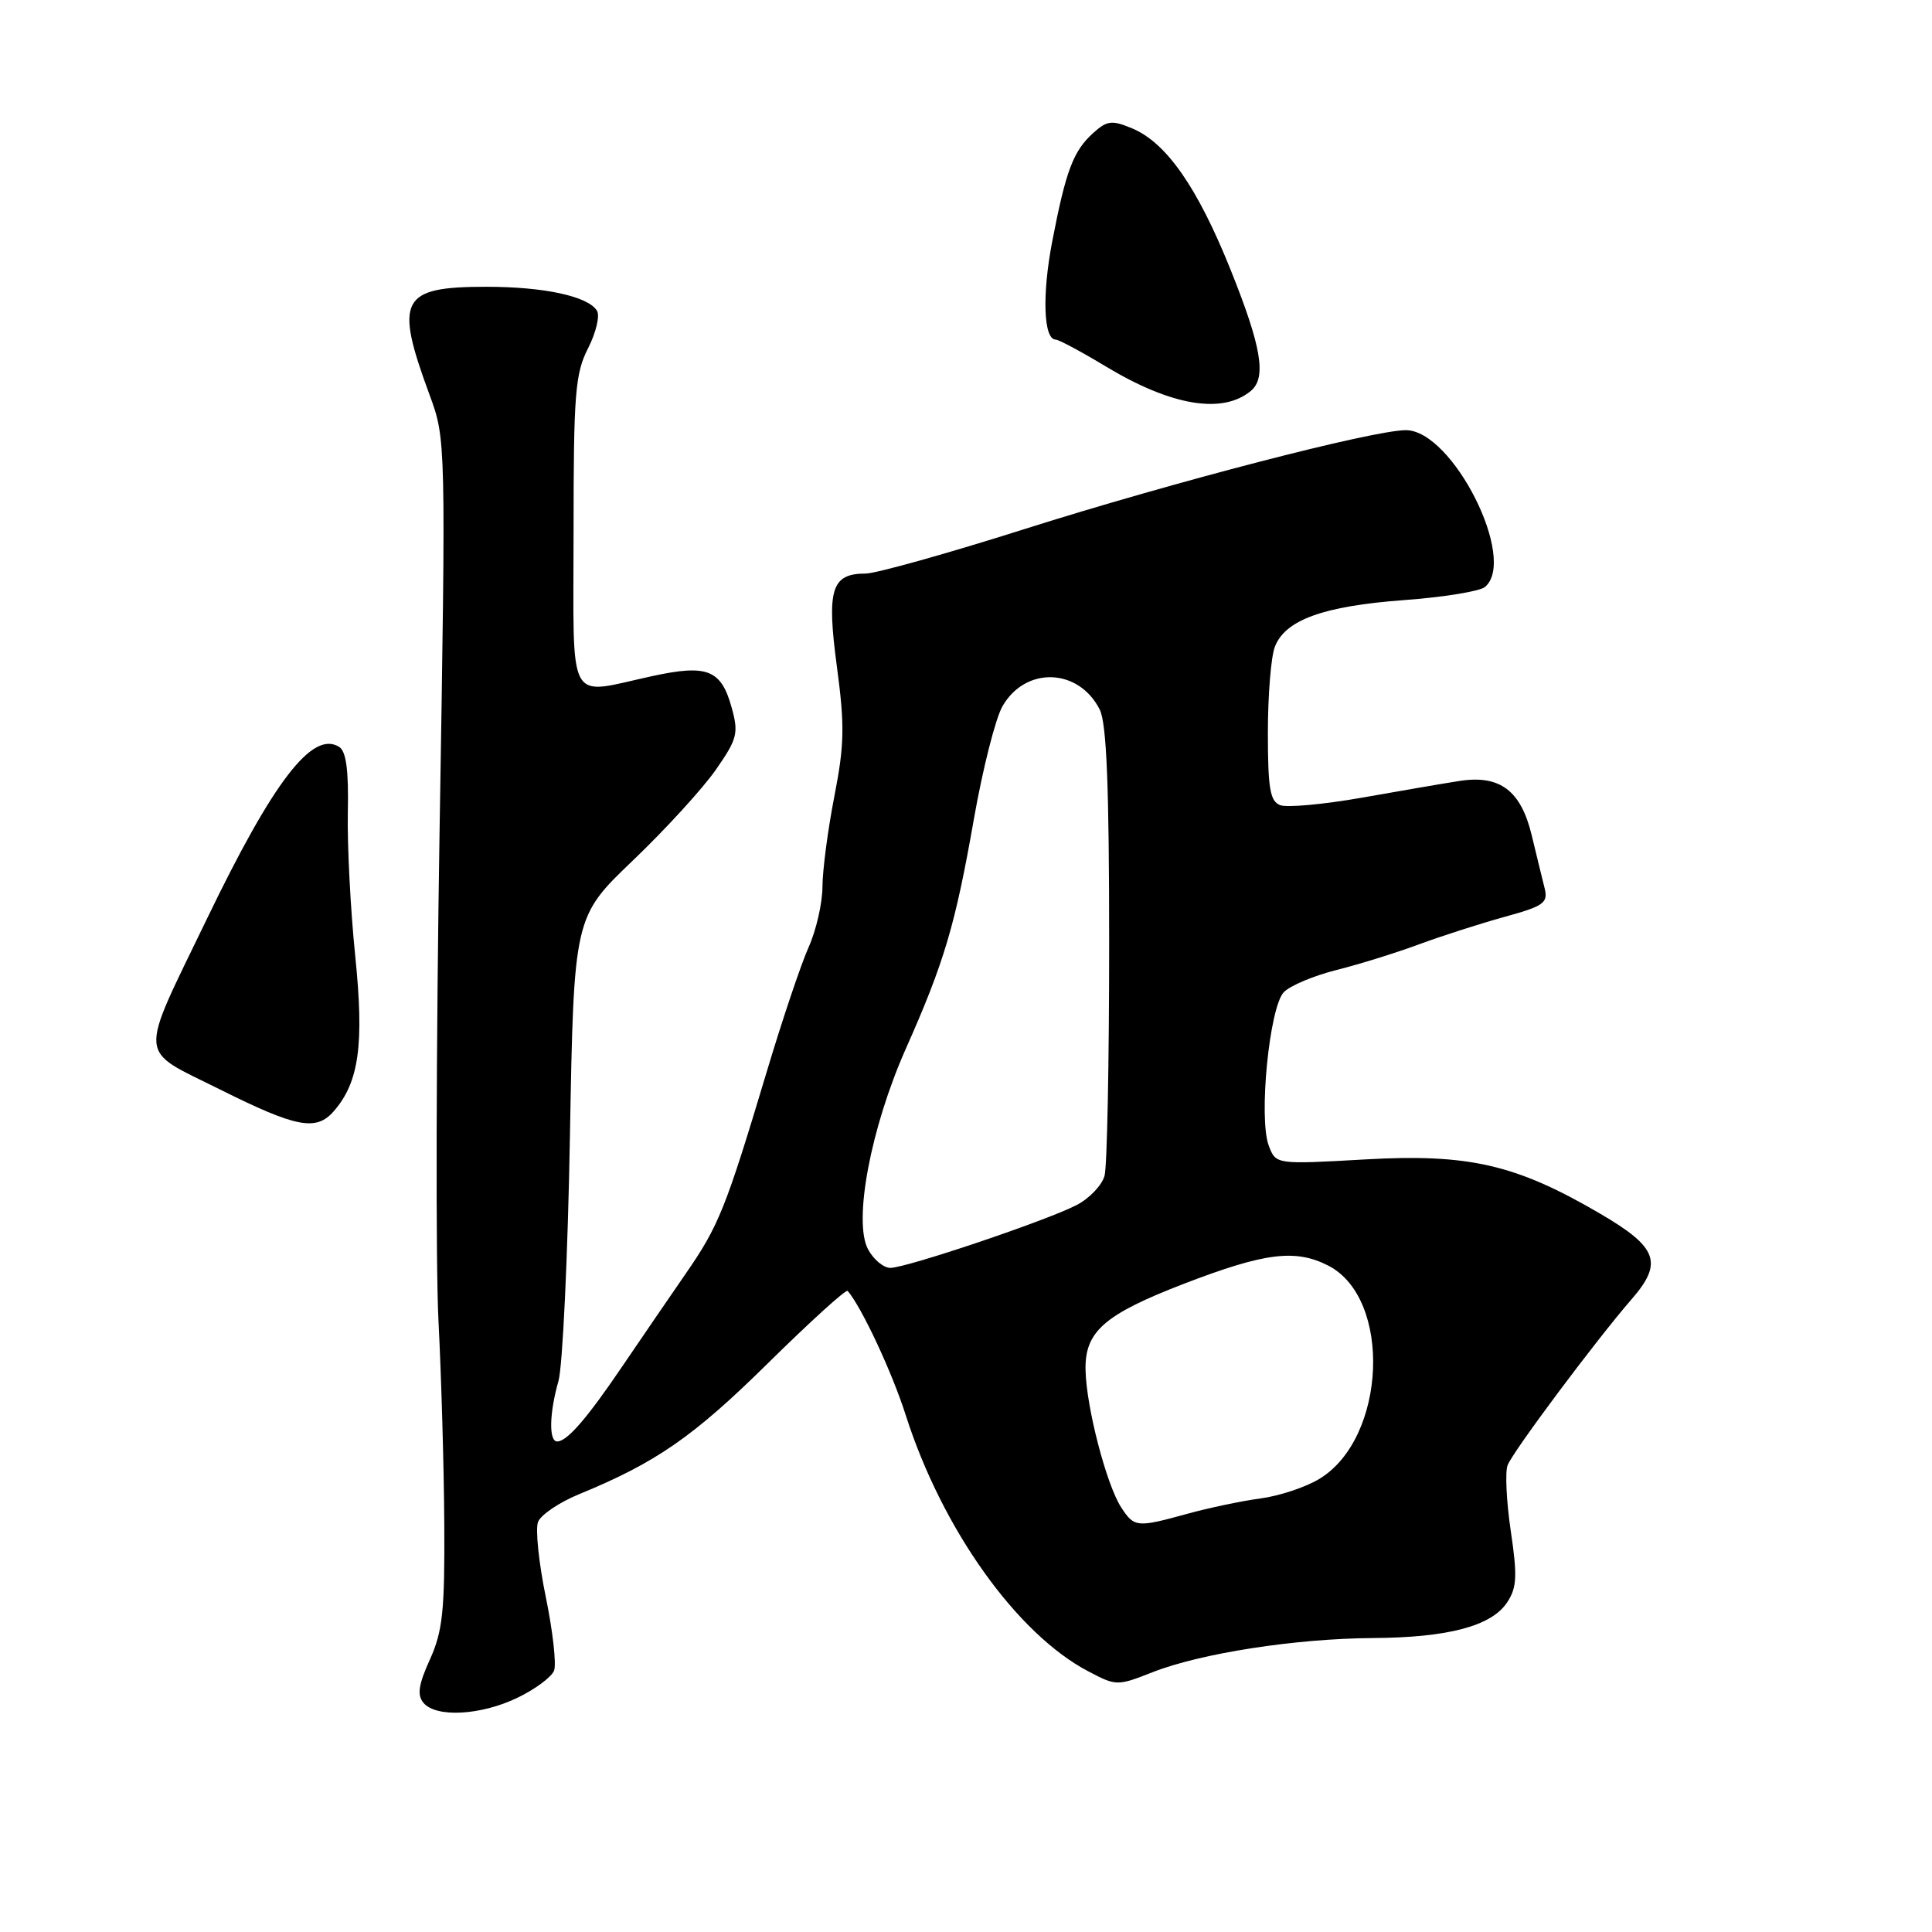 <?xml version="1.0" encoding="UTF-8" standalone="no"?>
<!DOCTYPE svg PUBLIC "-//W3C//DTD SVG 1.1//EN" "http://www.w3.org/Graphics/SVG/1.1/DTD/svg11.dtd" >
<svg xmlns="http://www.w3.org/2000/svg" xmlns:xlink="http://www.w3.org/1999/xlink" version="1.1" viewBox="0 0 256 256">
 <g >
 <path fill="currentColor"
d=" M 68.59 224.95 C 70.92 223.83 73.09 222.21 73.42 221.36 C 73.74 220.51 73.25 216.12 72.32 211.61 C 71.39 207.09 70.93 202.62 71.29 201.67 C 71.66 200.72 74.10 199.07 76.73 197.99 C 86.94 193.80 91.87 190.38 101.72 180.67 C 107.34 175.13 112.11 170.80 112.32 171.05 C 114.17 173.20 118.19 181.79 120.01 187.50 C 124.84 202.62 134.75 216.52 144.24 221.48 C 147.91 223.41 148.06 223.41 152.74 221.57 C 159.14 219.06 171.66 217.12 181.88 217.05 C 191.90 216.99 197.66 215.46 199.72 212.30 C 200.99 210.37 201.07 208.82 200.19 202.90 C 199.61 199.00 199.42 195.07 199.76 194.16 C 200.44 192.36 211.50 177.56 216.20 172.15 C 220.41 167.31 219.66 165.27 212.00 160.80 C 200.87 154.29 194.61 152.85 180.87 153.63 C 169.06 154.30 169.06 154.30 168.12 151.81 C 166.74 148.19 168.21 133.37 170.13 131.45 C 170.98 130.59 174.11 129.28 177.09 128.53 C 180.06 127.79 184.97 126.26 188.00 125.14 C 191.03 124.02 196.13 122.38 199.36 121.49 C 204.57 120.06 205.15 119.64 204.67 117.69 C 204.37 116.49 203.60 113.35 202.97 110.72 C 201.54 104.73 198.73 102.63 193.33 103.49 C 191.22 103.82 185.40 104.82 180.38 105.71 C 175.37 106.59 170.53 107.03 169.63 106.69 C 168.29 106.17 168.00 104.47 168.00 97.10 C 168.00 92.17 168.41 87.04 168.92 85.72 C 170.27 82.15 175.35 80.31 186.00 79.52 C 191.22 79.14 196.06 78.35 196.75 77.79 C 201.13 74.18 192.48 57.00 186.28 57.00 C 181.94 57.00 155.38 63.89 135.83 70.08 C 125.56 73.34 116.05 76.00 114.70 76.00 C 110.16 76.00 109.52 78.08 110.89 88.31 C 111.94 96.13 111.89 98.69 110.56 105.50 C 109.70 109.90 108.99 115.30 108.98 117.50 C 108.97 119.70 108.14 123.30 107.15 125.50 C 106.16 127.70 103.66 135.12 101.60 142.00 C 96.16 160.14 95.24 162.44 90.86 168.77 C 88.68 171.92 84.92 177.43 82.49 181.00 C 77.77 187.97 75.14 191.00 73.83 191.00 C 72.70 191.00 72.79 187.23 74.00 182.99 C 74.55 181.07 75.24 166.45 75.52 150.50 C 76.04 121.50 76.04 121.50 83.88 114.00 C 88.19 109.88 93.13 104.47 94.85 102.00 C 97.70 97.90 97.89 97.17 96.95 93.76 C 95.56 88.74 93.74 88.01 86.50 89.57 C 74.94 92.07 76.00 94.01 76.00 70.46 C 76.00 52.16 76.21 49.51 77.92 46.15 C 78.98 44.07 79.51 41.83 79.10 41.17 C 77.92 39.26 72.11 38.00 64.45 38.00 C 53.07 38.00 52.23 39.62 56.93 52.35 C 59.08 58.19 59.09 58.37 58.25 109.85 C 57.79 138.26 57.72 167.57 58.10 175.00 C 58.48 182.43 58.83 194.57 58.87 202.00 C 58.94 213.46 58.65 216.16 56.97 219.88 C 55.45 223.22 55.25 224.60 56.11 225.63 C 57.77 227.63 63.74 227.30 68.59 224.95 Z  M 44.22 147.25 C 47.58 143.40 48.27 138.42 47.07 126.67 C 46.44 120.52 46.00 111.96 46.09 107.64 C 46.21 102.05 45.87 99.54 44.93 98.96 C 41.39 96.77 36.23 103.49 27.43 121.73 C 18.27 140.71 18.13 138.86 29.15 144.36 C 39.27 149.41 41.89 149.92 44.22 147.25 Z  M 165.74 51.80 C 167.85 50.05 167.16 45.95 163.05 35.72 C 158.66 24.79 154.53 18.88 149.99 17.00 C 147.33 15.89 146.69 15.97 144.86 17.62 C 142.22 20.00 141.24 22.58 139.43 31.97 C 138.06 39.08 138.27 45.00 139.89 45.00 C 140.29 45.00 143.28 46.60 146.53 48.56 C 155.19 53.78 161.98 54.92 165.74 51.80 Z  M 148.57 199.75 C 146.62 196.76 143.94 186.48 143.84 181.55 C 143.73 176.44 146.30 174.19 156.84 170.12 C 167.59 165.98 171.64 165.47 176.00 167.70 C 184.48 172.05 183.72 190.55 174.84 195.95 C 173.04 197.05 169.53 198.22 167.03 198.55 C 164.54 198.88 160.18 199.80 157.35 200.58 C 150.63 202.43 150.31 202.40 148.57 199.75 Z  M 115.02 165.54 C 113.04 161.84 115.37 149.46 120.01 139.00 C 125.12 127.51 126.58 122.58 129.05 108.50 C 130.21 101.90 131.91 95.18 132.84 93.57 C 135.90 88.26 142.93 88.51 145.72 94.02 C 146.63 95.84 146.97 104.13 146.97 125.00 C 146.97 140.68 146.70 154.53 146.36 155.79 C 146.02 157.05 144.35 158.80 142.65 159.68 C 138.65 161.75 120.11 168.00 117.97 168.00 C 117.07 168.00 115.75 166.89 115.02 165.54 Z "/>
</g>
</svg>